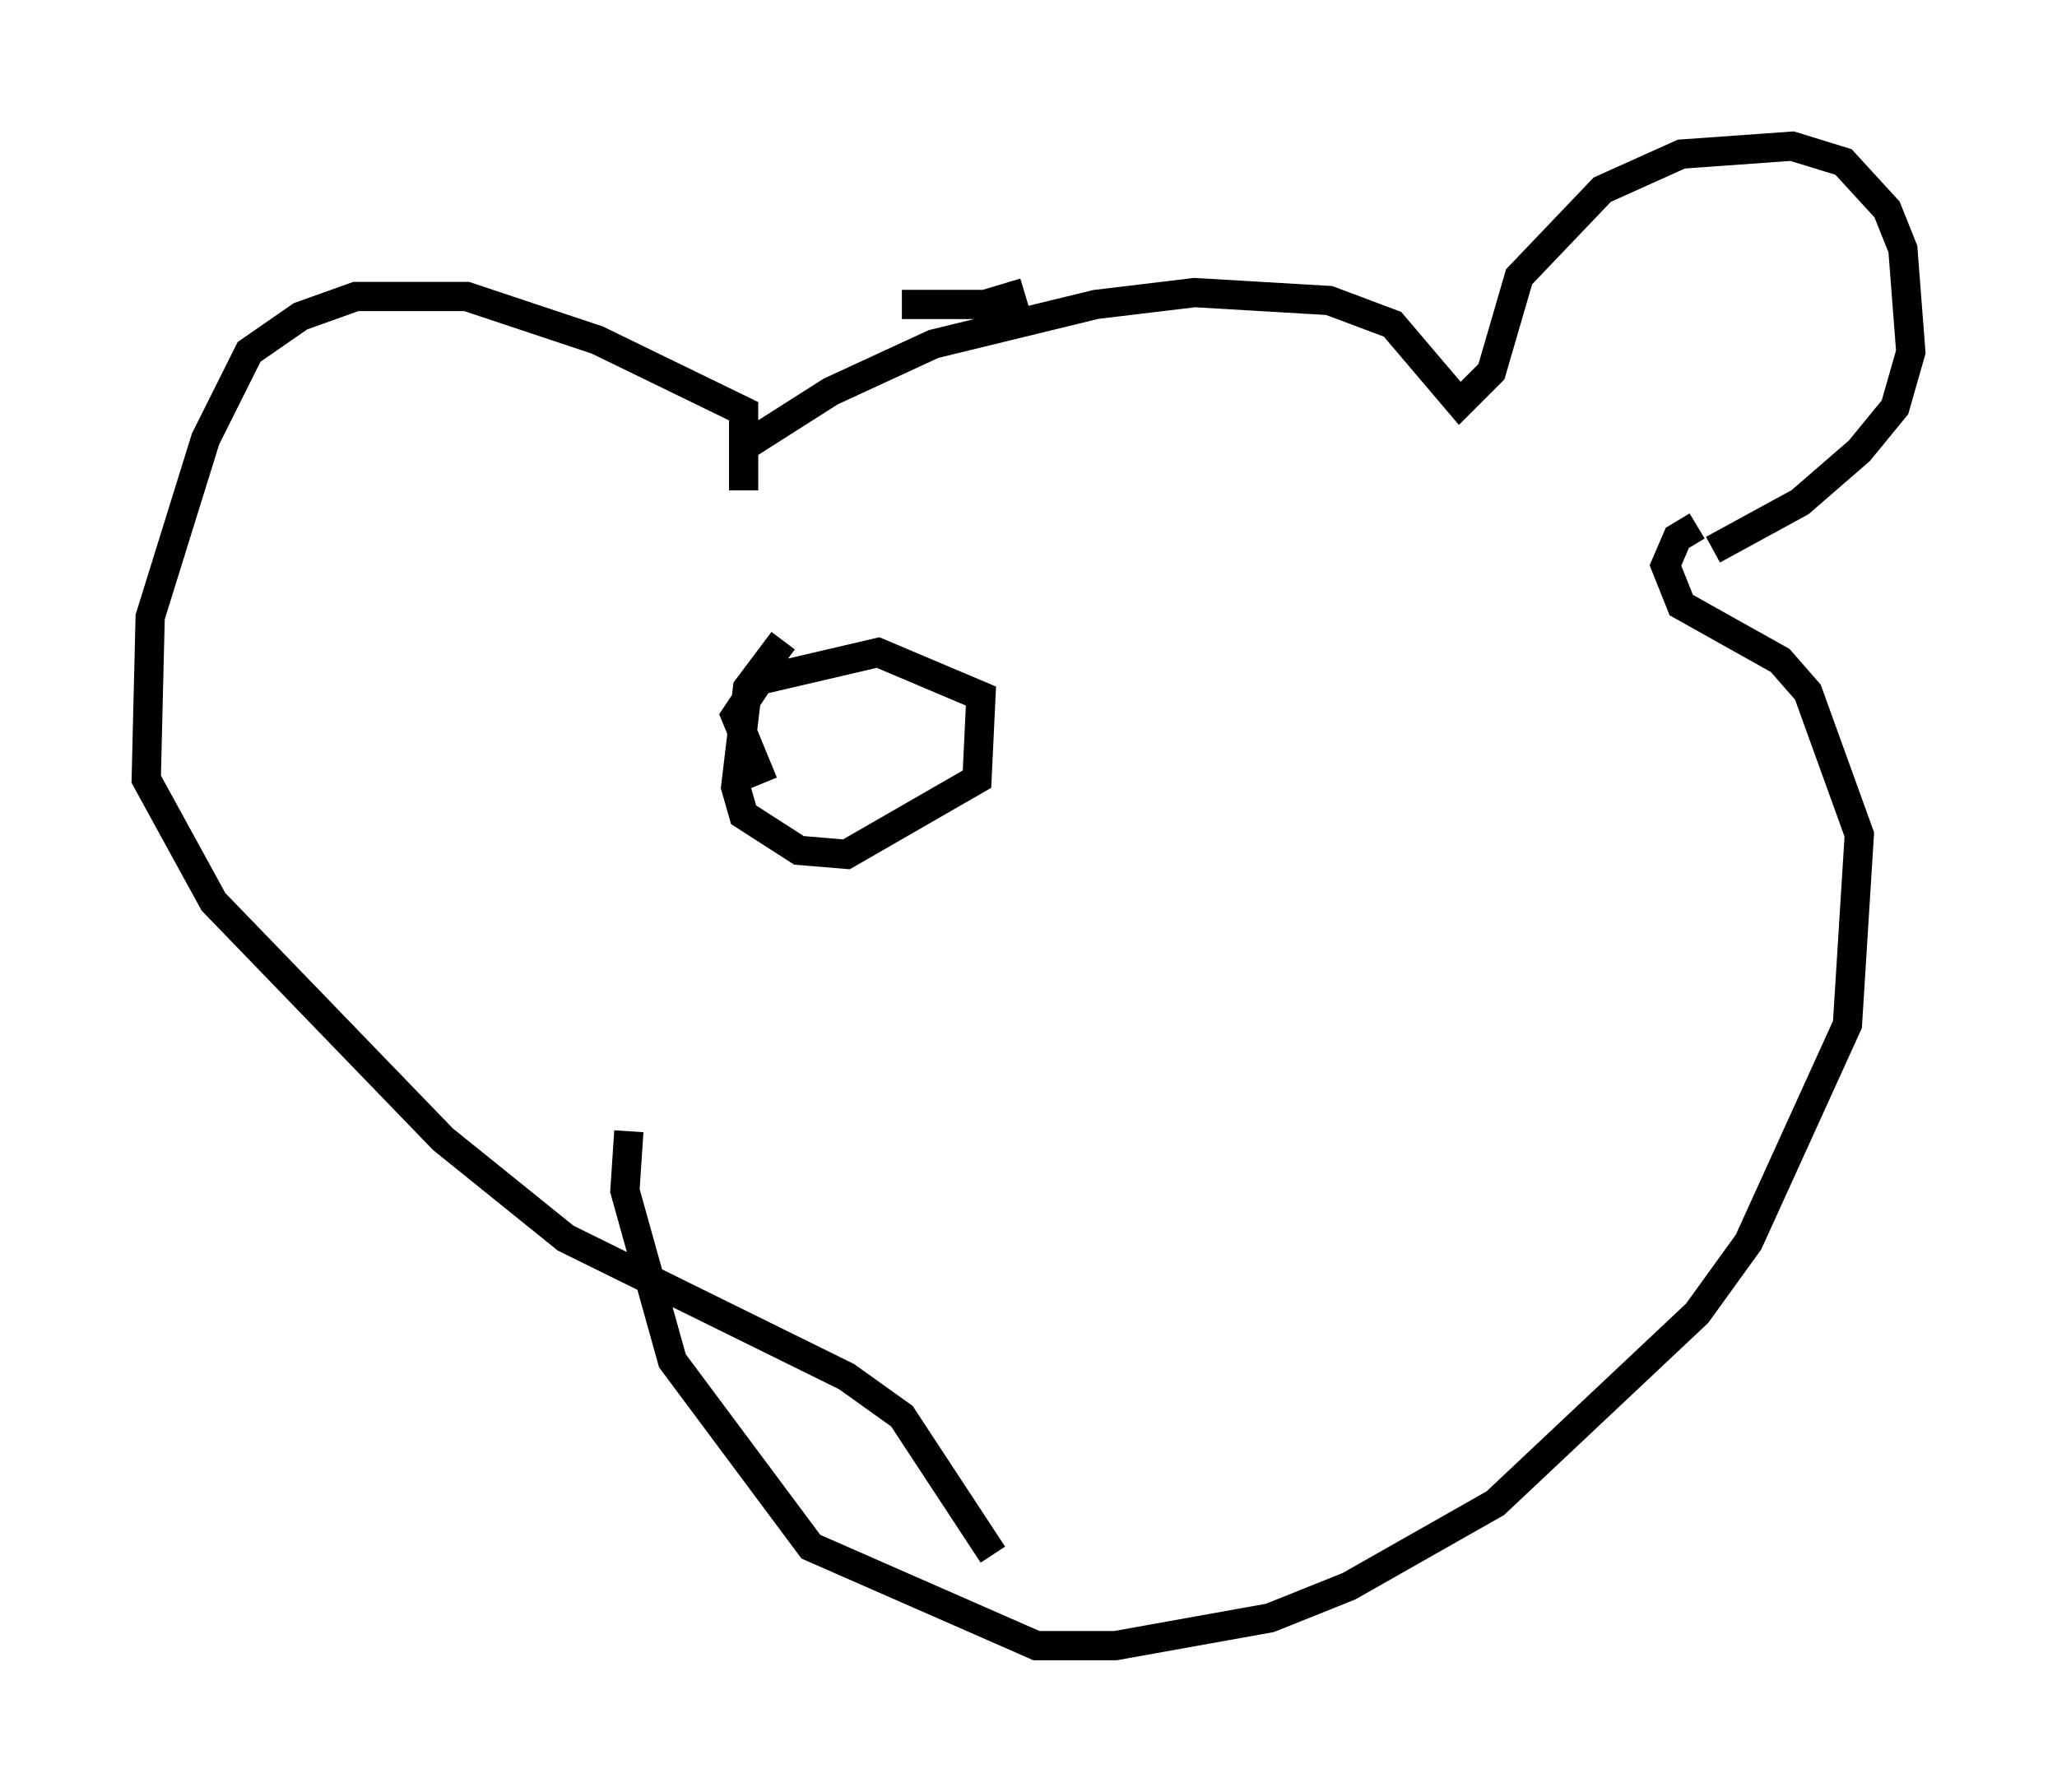<?xml version="1.0" encoding="utf-8" ?>
<svg baseProfile="full" height="61.285" version="1.1" width="70.351" xmlns="http://www.w3.org/2000/svg" xmlns:ev="http://www.w3.org/2001/xml-events" xmlns:xlink="http://www.w3.org/1999/xlink"><defs /><rect fill="white" height="61.285" width="70.351" x="0" y="0" /><path d="M26.109, 9.871 m4.736, 0.541 l2.842, 0.0 1.353, -0.406 m-9.607, 6.766 l0.0, -1.488 2.977, -1.894 l3.518, -1.624 5.548, -1.353 l3.383, -0.406 4.601, 0.271 l2.165, 0.812 2.3, 2.706 l1.083, -1.083 0.947, -3.248 l2.842, -2.977 2.706, -1.218 l3.789, -0.271 1.759, 0.541 l1.488, 1.624 0.541, 1.353 l0.271, 3.518 -0.541, 1.894 l-1.218, 1.488 -2.03, 1.759 l-2.977, 1.624 m-33.153, -2.03 l0.0, -2.706 -5.007, -2.436 l-4.465, -1.488 -3.789, 0.0 l-1.894, 0.677 -1.759, 1.218 l-1.488, 2.977 -1.894, 6.089 l-0.135, 5.548 2.3, 4.195 l7.848, 8.119 4.195, 3.383 l9.607, 4.736 1.894, 1.353 l3.112, 4.736 m24.086, -35.182 l-0.677, 0.406 -0.406, 0.947 l0.541, 1.353 3.383, 1.894 l0.947, 1.083 1.759, 4.871 l-0.406, 6.495 -3.383, 7.442 l-1.759, 2.436 -6.901, 6.495 l-5.007, 2.842 -2.706, 1.083 l-5.277, 0.947 -2.706, 0.0 l-7.713, -3.383 -4.736, -6.36 l-1.624, -5.819 0.135, -2.03 m5.277, -16.779 l-1.218, 1.624 -0.406, 3.383 l0.271, 0.947 1.894, 1.218 l1.624, 0.135 4.465, -2.571 l0.135, -2.842 -3.518, -1.488 l-4.059, 0.947 -0.812, 1.218 l0.947, 2.3 " fill="none" stroke="black" stroke-width="1" /></svg>